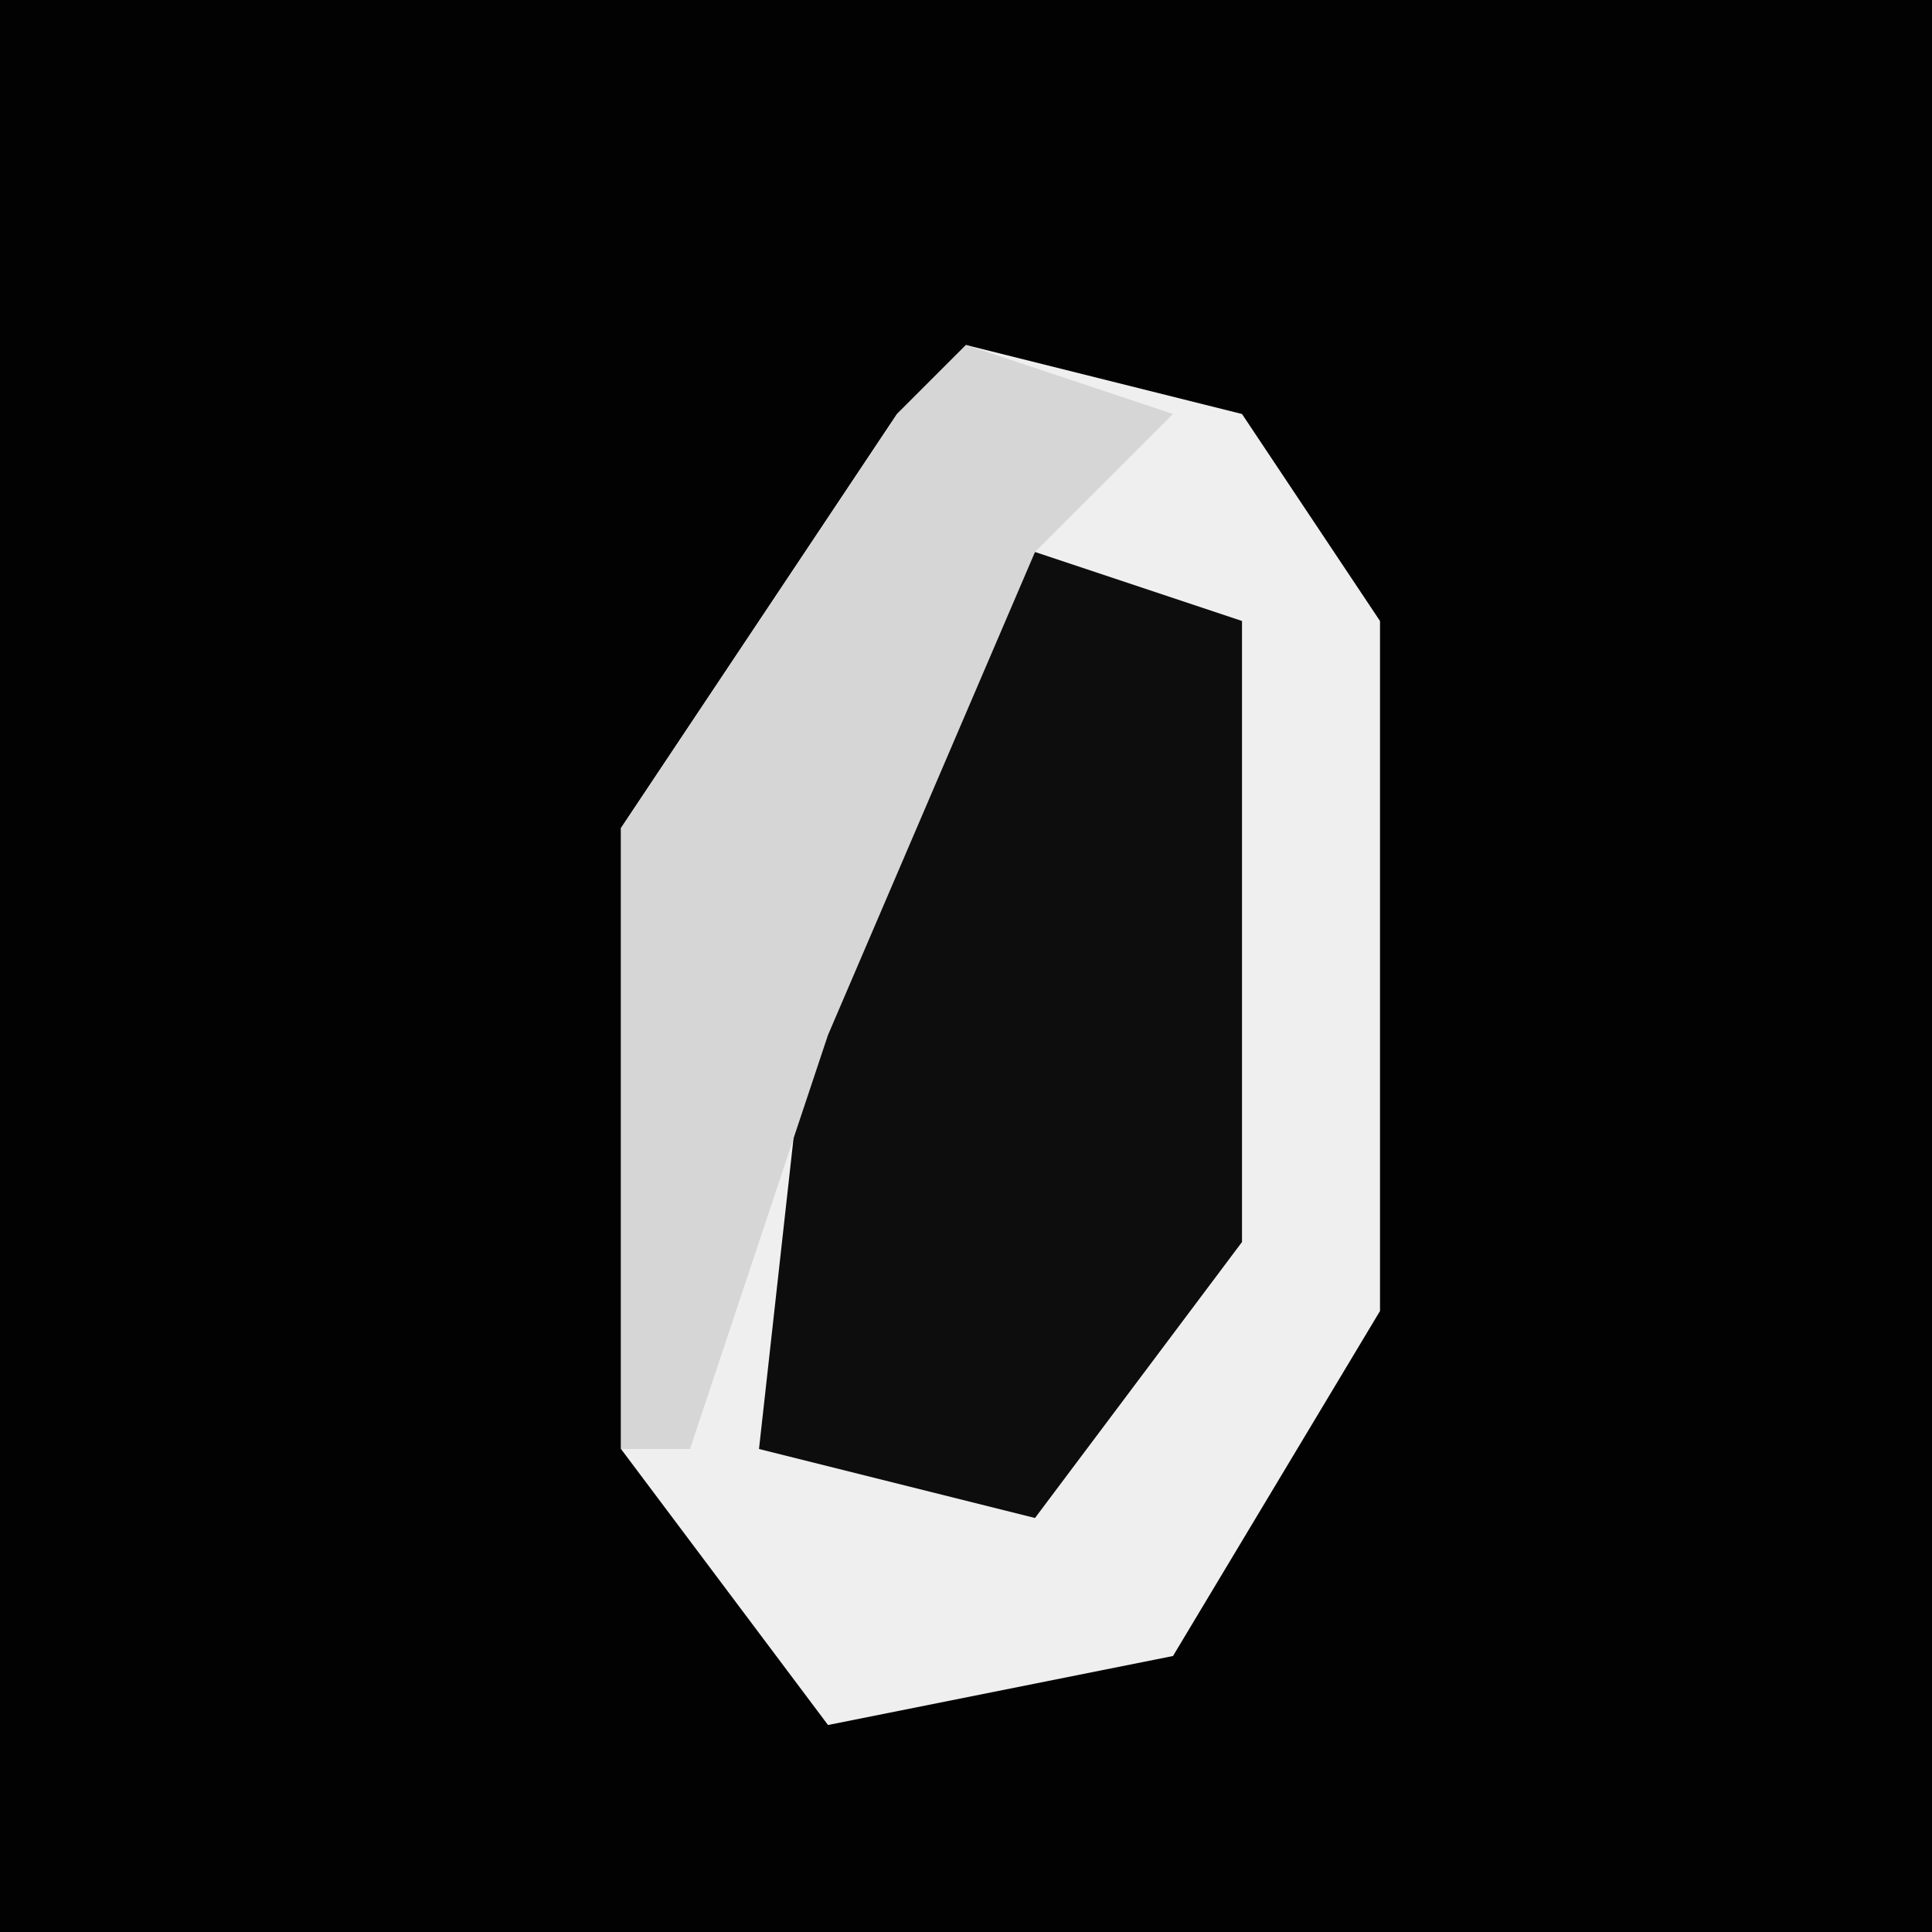 <?xml version="1.0" encoding="UTF-8"?>
<svg version="1.1" xmlns="http://www.w3.org/2000/svg" width="28" height="28">
<path d="M0,0 L28,0 L28,28 L0,28 Z " fill="#020202" transform="translate(0,0)"/>
<path d="M0,0 L4,1 L6,4 L6,14 L3,19 L-2,20 L-5,16 L-5,7 L-1,1 Z " fill="#EFEFEF" transform="translate(14,5)"/>
<path d="M0,0 L3,1 L3,10 L0,14 L-4,13 L-3,4 Z " fill="#0D0D0D" transform="translate(15,8)"/>
<path d="M0,0 L3,1 L1,3 L-2,10 L-4,16 L-5,16 L-5,7 L-1,1 Z " fill="#D6D6D6" transform="translate(14,5)"/>
</svg>
